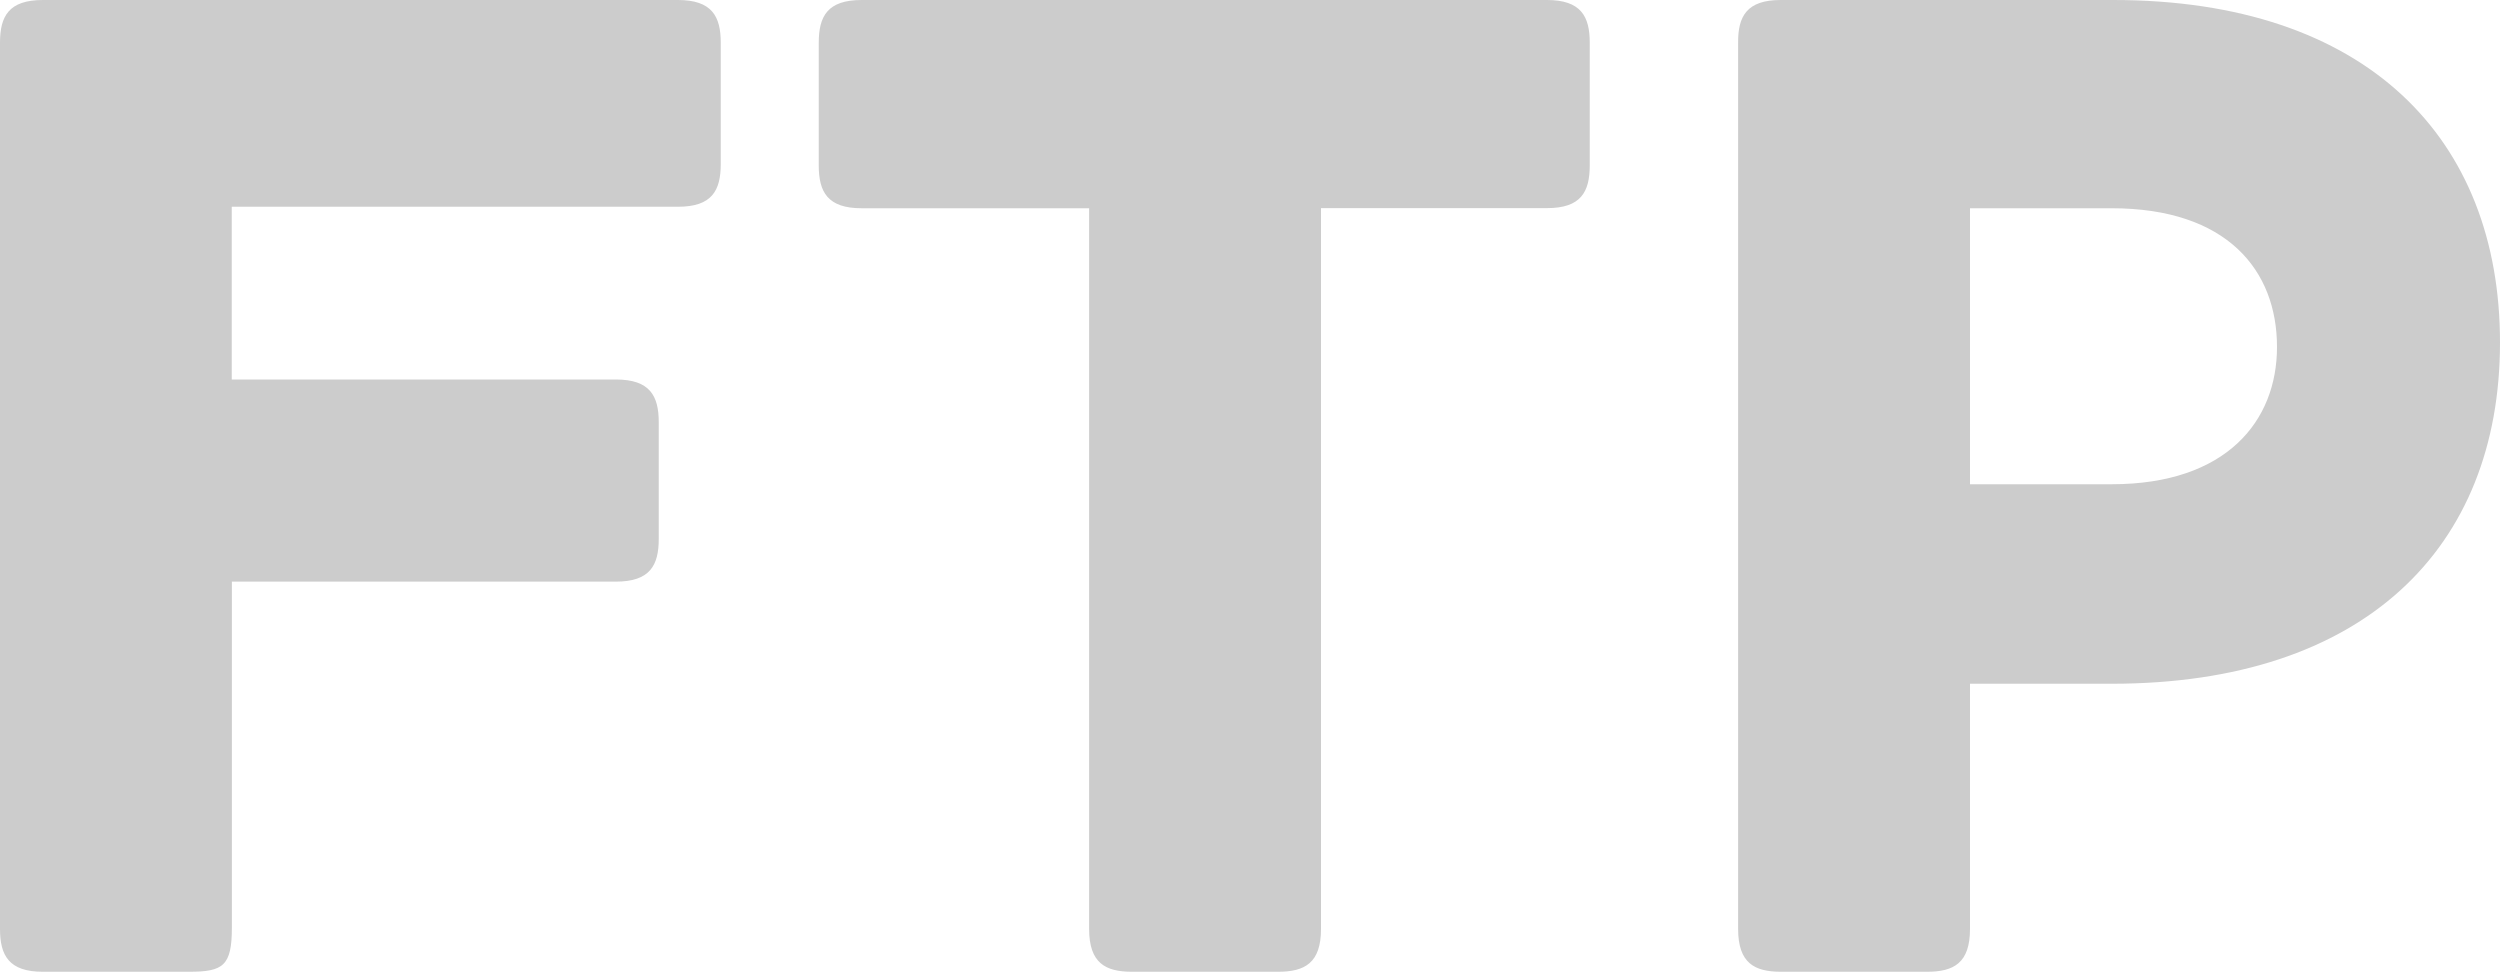<svg xmlns="http://www.w3.org/2000/svg" width="20" height="7.774" viewBox="0 0 20 7.774"><g fill="#CCC"><path d="M5.766.342v.97c0 .212-.07.342-.342.342h-3.57v1.382h3.073c.272 0 .343.13.343.343v.932c0 .212-.07.342-.343.342H1.855V7.42c0 .308-.07.354-.343.354H.342c-.27 0-.342-.13-.342-.342V.342C0 .13.07 0 .343 0h5.08c.272 0 .343.13.343.342zM12.718.342v.98c0 .213-.07.343-.342.343h-1.808v5.767c0 .272-.13.342-.343.342h-1.17c-.212 0-.342-.07-.342-.342V1.666h-1.82c-.272 0-.343-.13-.343-.342V.342C6.55.13 6.62 0 6.893 0h5.482c.272 0 .343.13.343.342zM20 2.74c0 1.644-1.087 2.73-3.107 2.73H15.76v1.962c0 .272-.13.342-.343.342h-1.17c-.212 0-.342-.07-.342-.342V.342c-.002-.212.07-.342.34-.342h2.66C18.937 0 20 1.11 20 2.74zm-1.784.036c0-.614-.4-1.11-1.323-1.11H15.76v2.208h1.133c.92 0 1.323-.507 1.323-1.098z"/></g></svg>